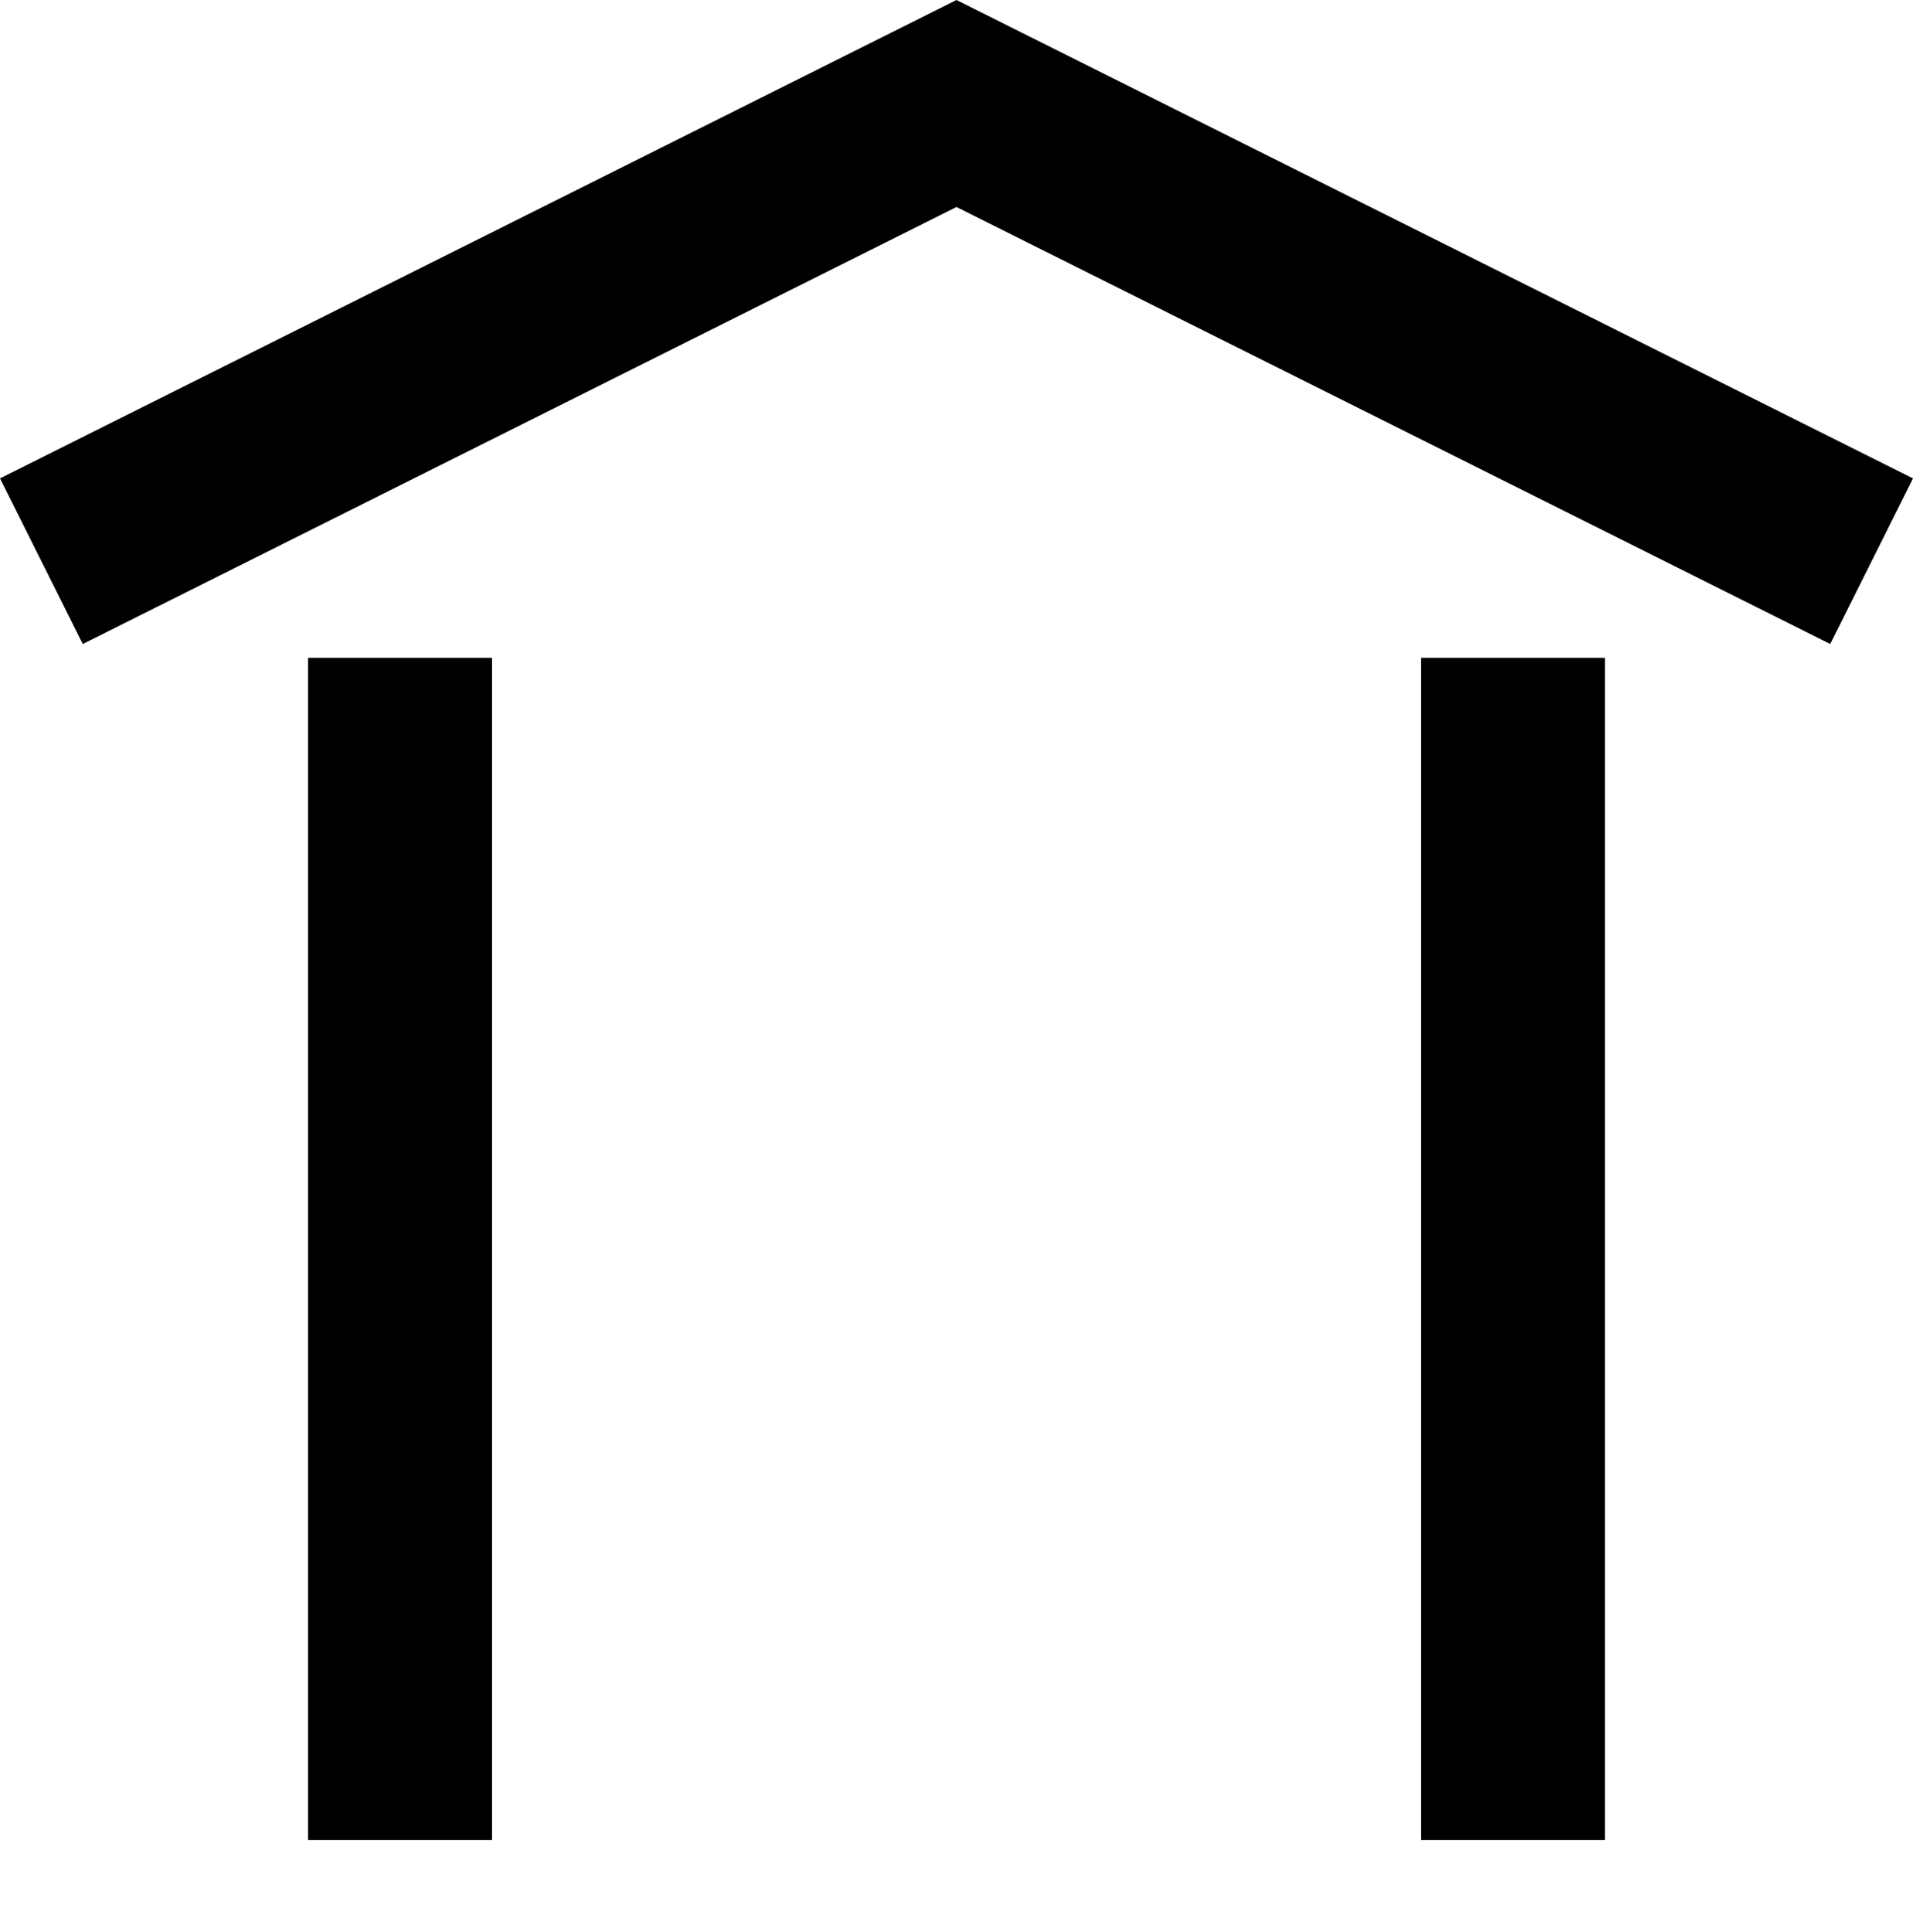 <?xml version="1.0" encoding="utf-8"?>
<!-- Generator: Adobe Illustrator 17.1.0, SVG Export Plug-In . SVG Version: 6.00 Build 0)  -->
<!DOCTYPE svg PUBLIC "-//W3C//DTD SVG 1.1//EN" "http://www.w3.org/Graphics/SVG/1.1/DTD/svg11.dtd">
<svg version="1.1" id="Capa_1" xmlns="http://www.w3.org/2000/svg" xmlns:xlink="http://www.w3.org/1999/xlink" x="0px" y="0px"
	 viewBox="447.8 -9.2 416 420" enable-background="new 447.8 -9.2 416 420" xml:space="preserve">
<path d="M863.8,94.8l-208-104l-208,104l18,36l190-95l190,95L863.8,94.8z M796.8,390.8v-257h-40v257H796.8z M554.8,390.8v-257h-40
	v257H554.8z"/>
</svg>
